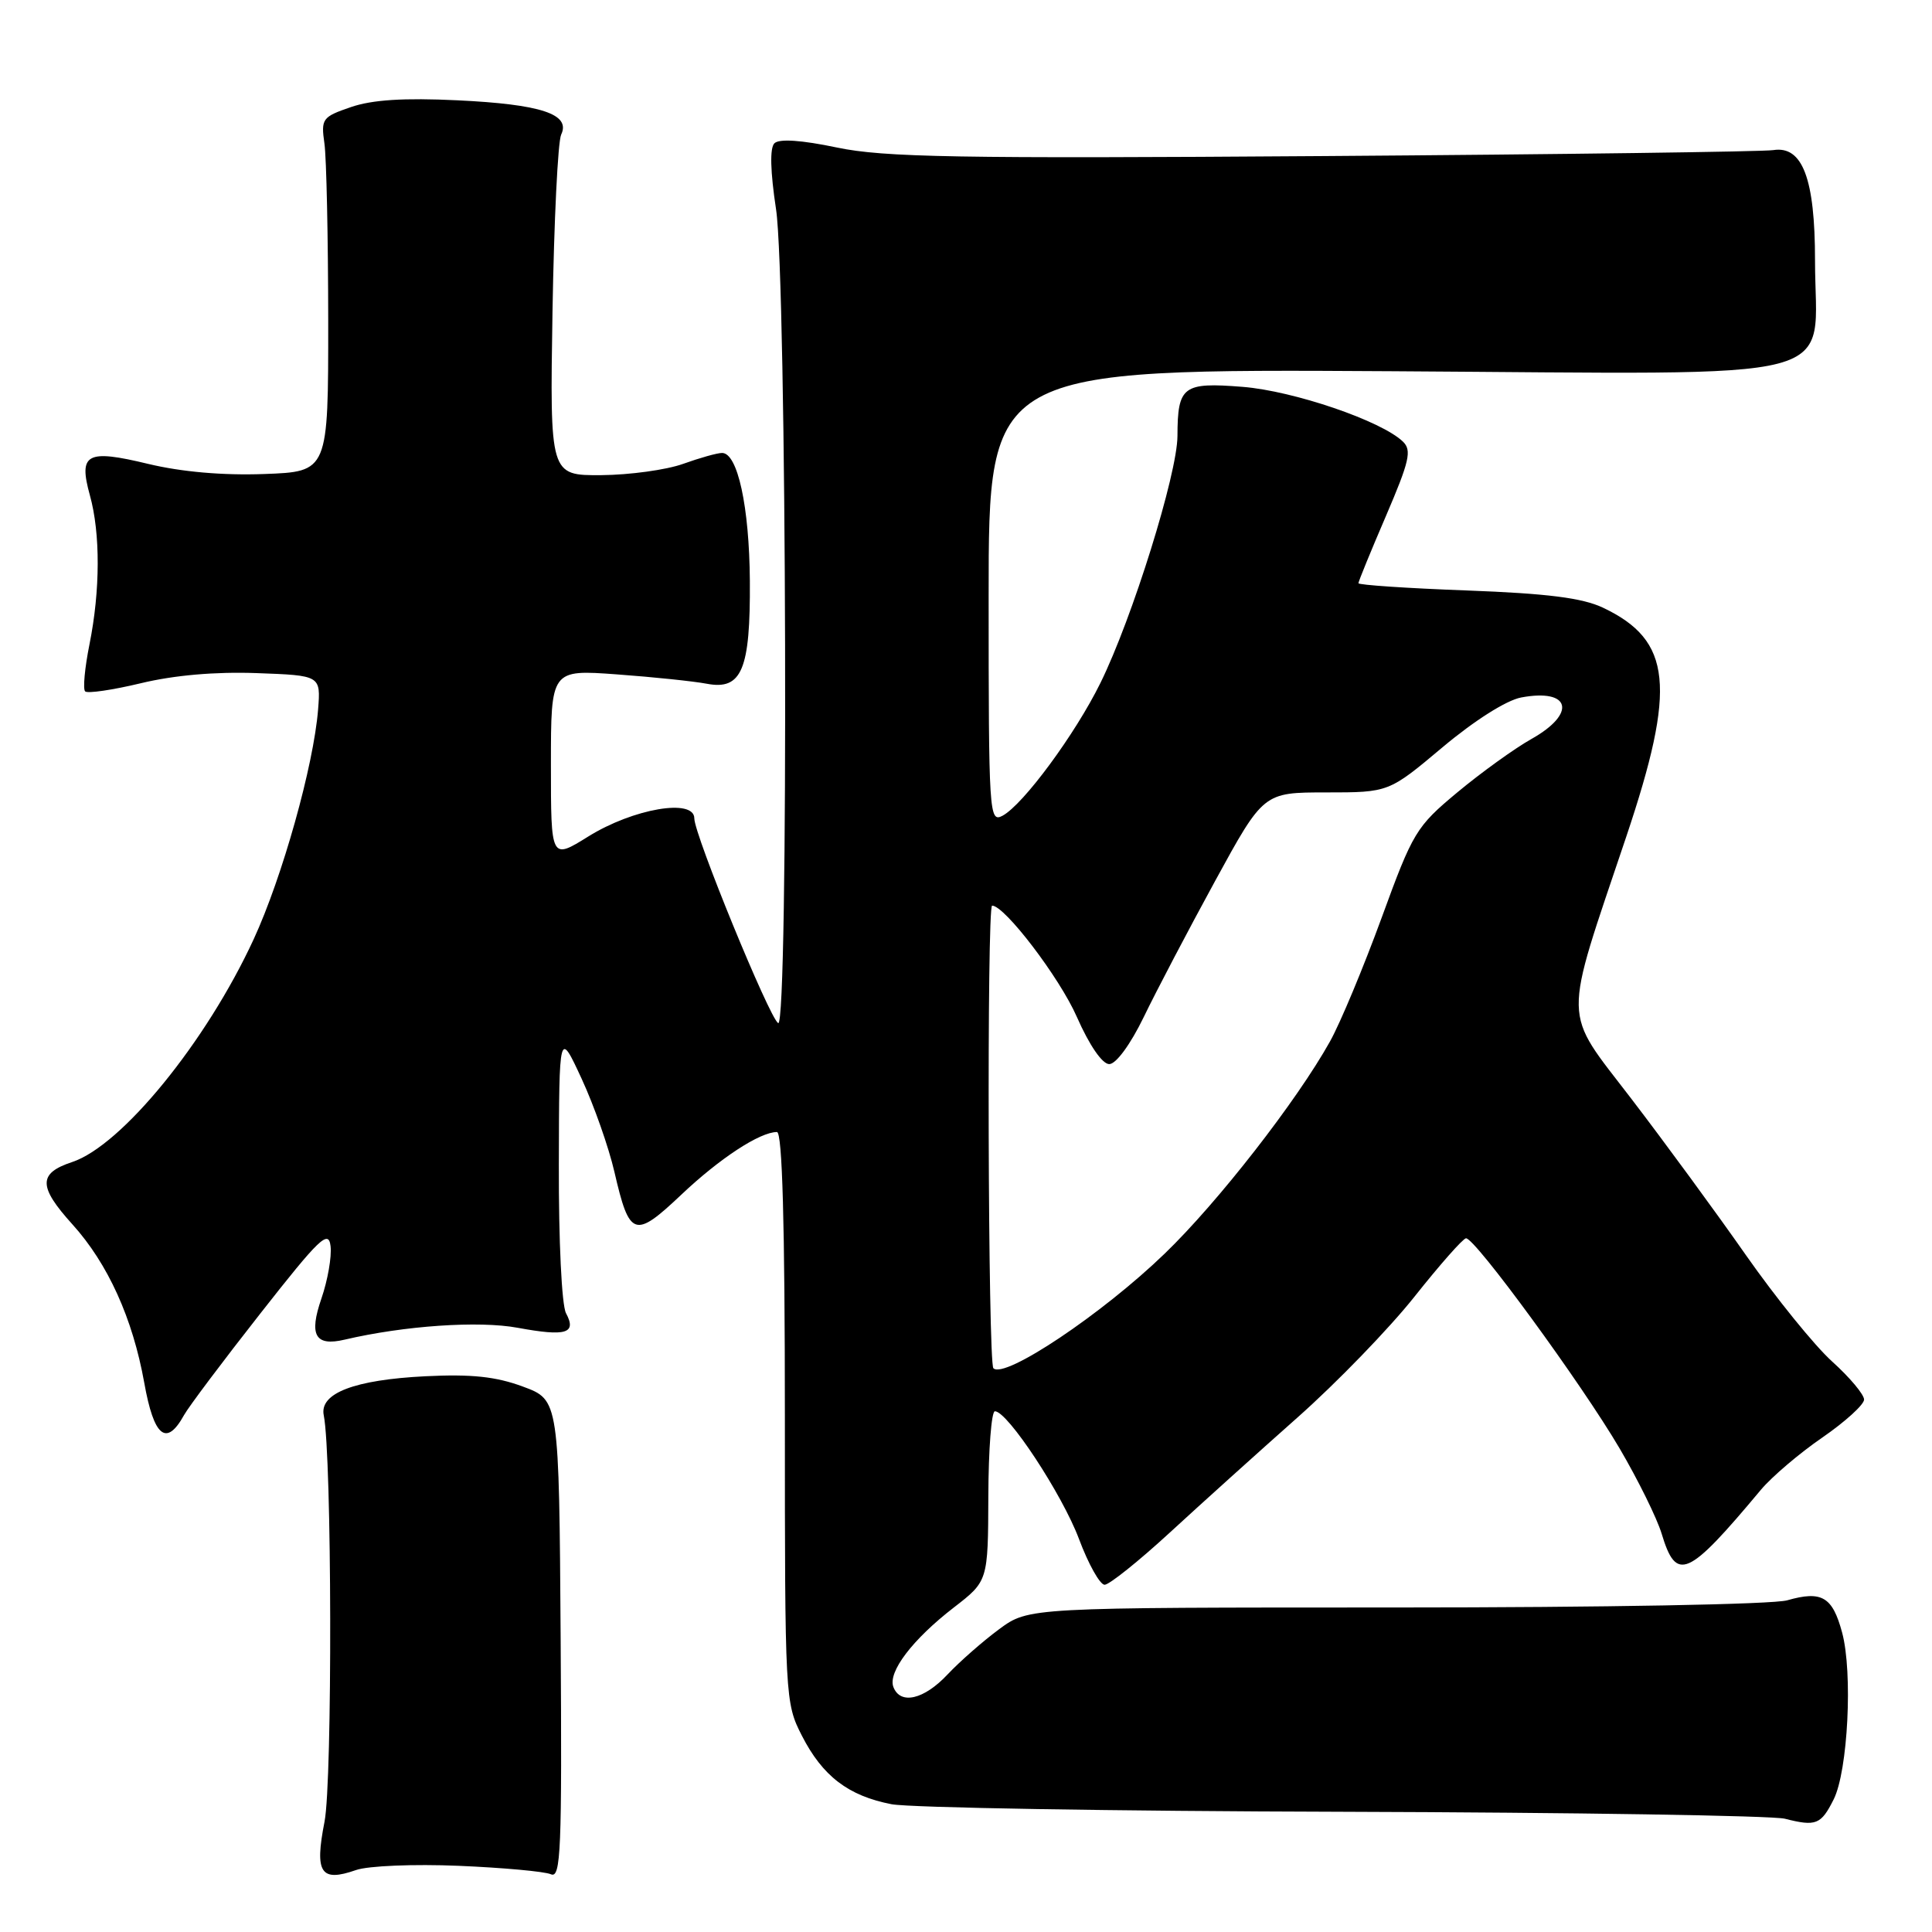 <?xml version="1.0" encoding="UTF-8" standalone="no"?>
<!DOCTYPE svg PUBLIC "-//W3C//DTD SVG 1.1//EN" "http://www.w3.org/Graphics/SVG/1.1/DTD/svg11.dtd" >
<svg xmlns="http://www.w3.org/2000/svg" xmlns:xlink="http://www.w3.org/1999/xlink" version="1.1" viewBox="0 0 256 256">
 <g >
 <path fill="currentColor"
d=" M 60.78 247.23 C 66.68 247.48 72.17 247.98 73.00 248.35 C 74.32 248.94 74.47 245.18 74.29 217.26 C 74.08 185.50 74.08 185.50 69.29 183.73 C 65.70 182.40 62.47 182.06 56.38 182.36 C 46.95 182.83 42.30 184.61 42.90 187.54 C 43.98 192.88 44.06 235.98 43.00 241.39 C 41.67 248.19 42.48 249.43 47.18 247.79 C 48.77 247.23 54.86 246.98 60.78 247.23 Z  M 242.97 238.43 C 244.86 234.66 245.52 221.63 244.09 216.32 C 242.81 211.57 241.40 210.74 236.81 212.05 C 234.94 212.59 212.49 213.00 184.91 213.00 C 136.30 213.00 136.30 213.00 132.40 215.87 C 130.26 217.45 127.18 220.15 125.56 221.87 C 122.43 225.21 119.30 225.93 118.38 223.54 C 117.62 221.56 120.90 217.24 126.39 213.00 C 130.92 209.50 130.92 209.50 130.96 198.25 C 130.98 192.06 131.37 187.00 131.83 187.00 C 133.51 187.00 140.76 198.02 142.97 203.92 C 144.22 207.26 145.75 209.99 146.37 209.99 C 146.99 209.98 150.88 206.87 155.00 203.08 C 159.12 199.29 166.74 192.42 171.93 187.82 C 177.12 183.22 184.09 176.02 187.43 171.81 C 190.77 167.60 193.84 164.12 194.25 164.08 C 195.40 163.96 209.57 183.35 214.61 191.93 C 217.05 196.09 219.55 201.16 220.17 203.20 C 222.13 209.70 223.60 209.05 233.34 197.39 C 234.77 195.69 238.42 192.57 241.47 190.48 C 244.51 188.38 247.00 186.12 247.00 185.45 C 247.00 184.78 245.10 182.51 242.77 180.41 C 240.44 178.31 235.31 171.97 231.35 166.32 C 227.40 160.67 220.56 151.34 216.16 145.59 C 206.95 133.55 207.00 136.12 215.50 110.83 C 222.16 90.98 221.54 84.86 212.40 80.52 C 209.67 79.23 205.06 78.64 194.37 78.24 C 186.47 77.95 180.00 77.51 180.00 77.28 C 180.00 77.04 181.64 73.03 183.65 68.36 C 186.76 61.11 187.09 59.67 185.90 58.52 C 183.06 55.77 171.42 51.80 164.65 51.26 C 156.74 50.63 156.04 51.16 156.02 57.77 C 156.00 62.80 150.03 81.95 145.81 90.50 C 142.46 97.30 135.59 106.61 132.84 108.09 C 131.07 109.03 131.00 107.88 131.00 78.97 C 131.00 48.87 131.00 48.87 184.48 49.19 C 246.10 49.55 240.50 51.02 240.50 34.50 C 240.50 23.66 238.84 19.28 234.97 19.89 C 233.61 20.10 206.79 20.46 175.37 20.68 C 126.88 21.02 117.13 20.85 110.91 19.55 C 106.19 18.56 103.24 18.36 102.61 18.99 C 101.99 19.61 102.07 22.72 102.83 27.73 C 104.25 37.04 104.51 136.43 103.11 135.57 C 101.93 134.84 92.00 110.61 92.00 108.44 C 92.00 105.75 83.92 107.13 77.95 110.84 C 73.00 113.92 73.00 113.92 73.00 101.32 C 73.00 88.72 73.00 88.72 81.75 89.36 C 86.56 89.71 91.92 90.27 93.66 90.60 C 98.29 91.48 99.44 88.73 99.36 76.96 C 99.29 67.14 97.74 59.99 95.67 60.02 C 95.03 60.02 92.70 60.68 90.50 61.47 C 88.30 62.26 83.43 62.93 79.68 62.96 C 72.86 63.00 72.86 63.00 73.21 41.25 C 73.41 29.29 73.92 18.75 74.36 17.83 C 75.65 15.12 71.69 13.82 60.60 13.29 C 53.51 12.95 49.31 13.22 46.50 14.19 C 42.70 15.49 42.52 15.73 42.99 19.03 C 43.26 20.94 43.48 31.50 43.49 42.50 C 43.50 62.50 43.50 62.50 35.00 62.81 C 29.52 63.01 24.06 62.53 19.64 61.47 C 11.48 59.50 10.38 60.09 11.91 65.63 C 13.31 70.66 13.29 78.23 11.86 85.36 C 11.23 88.49 10.97 91.30 11.28 91.61 C 11.59 91.92 14.91 91.43 18.67 90.53 C 23.06 89.47 28.54 88.99 34.00 89.19 C 42.50 89.50 42.50 89.50 42.15 94.00 C 41.56 101.42 37.41 116.23 33.61 124.46 C 27.33 138.06 16.12 151.81 9.55 153.98 C 5.05 155.47 5.06 157.22 9.60 162.24 C 14.30 167.44 17.58 174.69 19.11 183.20 C 20.39 190.40 22.04 191.75 24.39 187.50 C 25.00 186.40 29.55 180.34 34.50 174.04 C 42.36 164.02 43.54 162.90 43.80 165.12 C 43.97 166.53 43.42 169.65 42.59 172.06 C 40.91 176.93 41.76 178.43 45.67 177.51 C 53.56 175.66 63.45 174.98 68.61 175.94 C 75.02 177.12 76.44 176.69 75.00 174.01 C 74.43 172.94 74.02 164.41 74.05 154.32 C 74.09 136.50 74.09 136.50 77.07 142.94 C 78.71 146.48 80.66 152.03 81.41 155.27 C 83.41 163.94 84.07 164.17 90.28 158.30 C 95.37 153.48 100.69 150.00 102.95 150.00 C 103.66 150.00 104.00 162.07 104.00 187.79 C 104.00 225.00 104.03 225.64 106.25 229.98 C 109.00 235.36 112.41 237.96 118.14 239.07 C 120.54 239.53 147.47 239.99 178.00 240.07 C 208.53 240.16 234.85 240.58 236.50 240.99 C 240.63 242.04 241.29 241.78 242.97 238.43 Z  M 131.63 181.30 C 130.91 180.58 130.75 120.00 131.46 120.00 C 133.13 120.00 140.41 129.55 142.69 134.75 C 144.35 138.52 146.06 141.00 146.98 141.00 C 147.88 141.00 149.79 138.40 151.56 134.75 C 153.22 131.31 157.47 123.21 161.00 116.75 C 167.42 105.00 167.42 105.00 175.72 105.00 C 184.02 105.00 184.02 105.00 191.14 99.02 C 195.37 95.47 199.60 92.79 201.56 92.42 C 208.12 91.19 208.95 94.54 202.92 97.92 C 200.68 99.18 196.27 102.36 193.12 104.98 C 187.64 109.54 187.22 110.25 183.07 121.62 C 180.68 128.15 177.61 135.53 176.23 138.00 C 171.83 145.89 161.38 159.31 154.33 166.11 C 146.04 174.12 133.10 182.77 131.63 181.30 Z "/>
</g>
</svg>